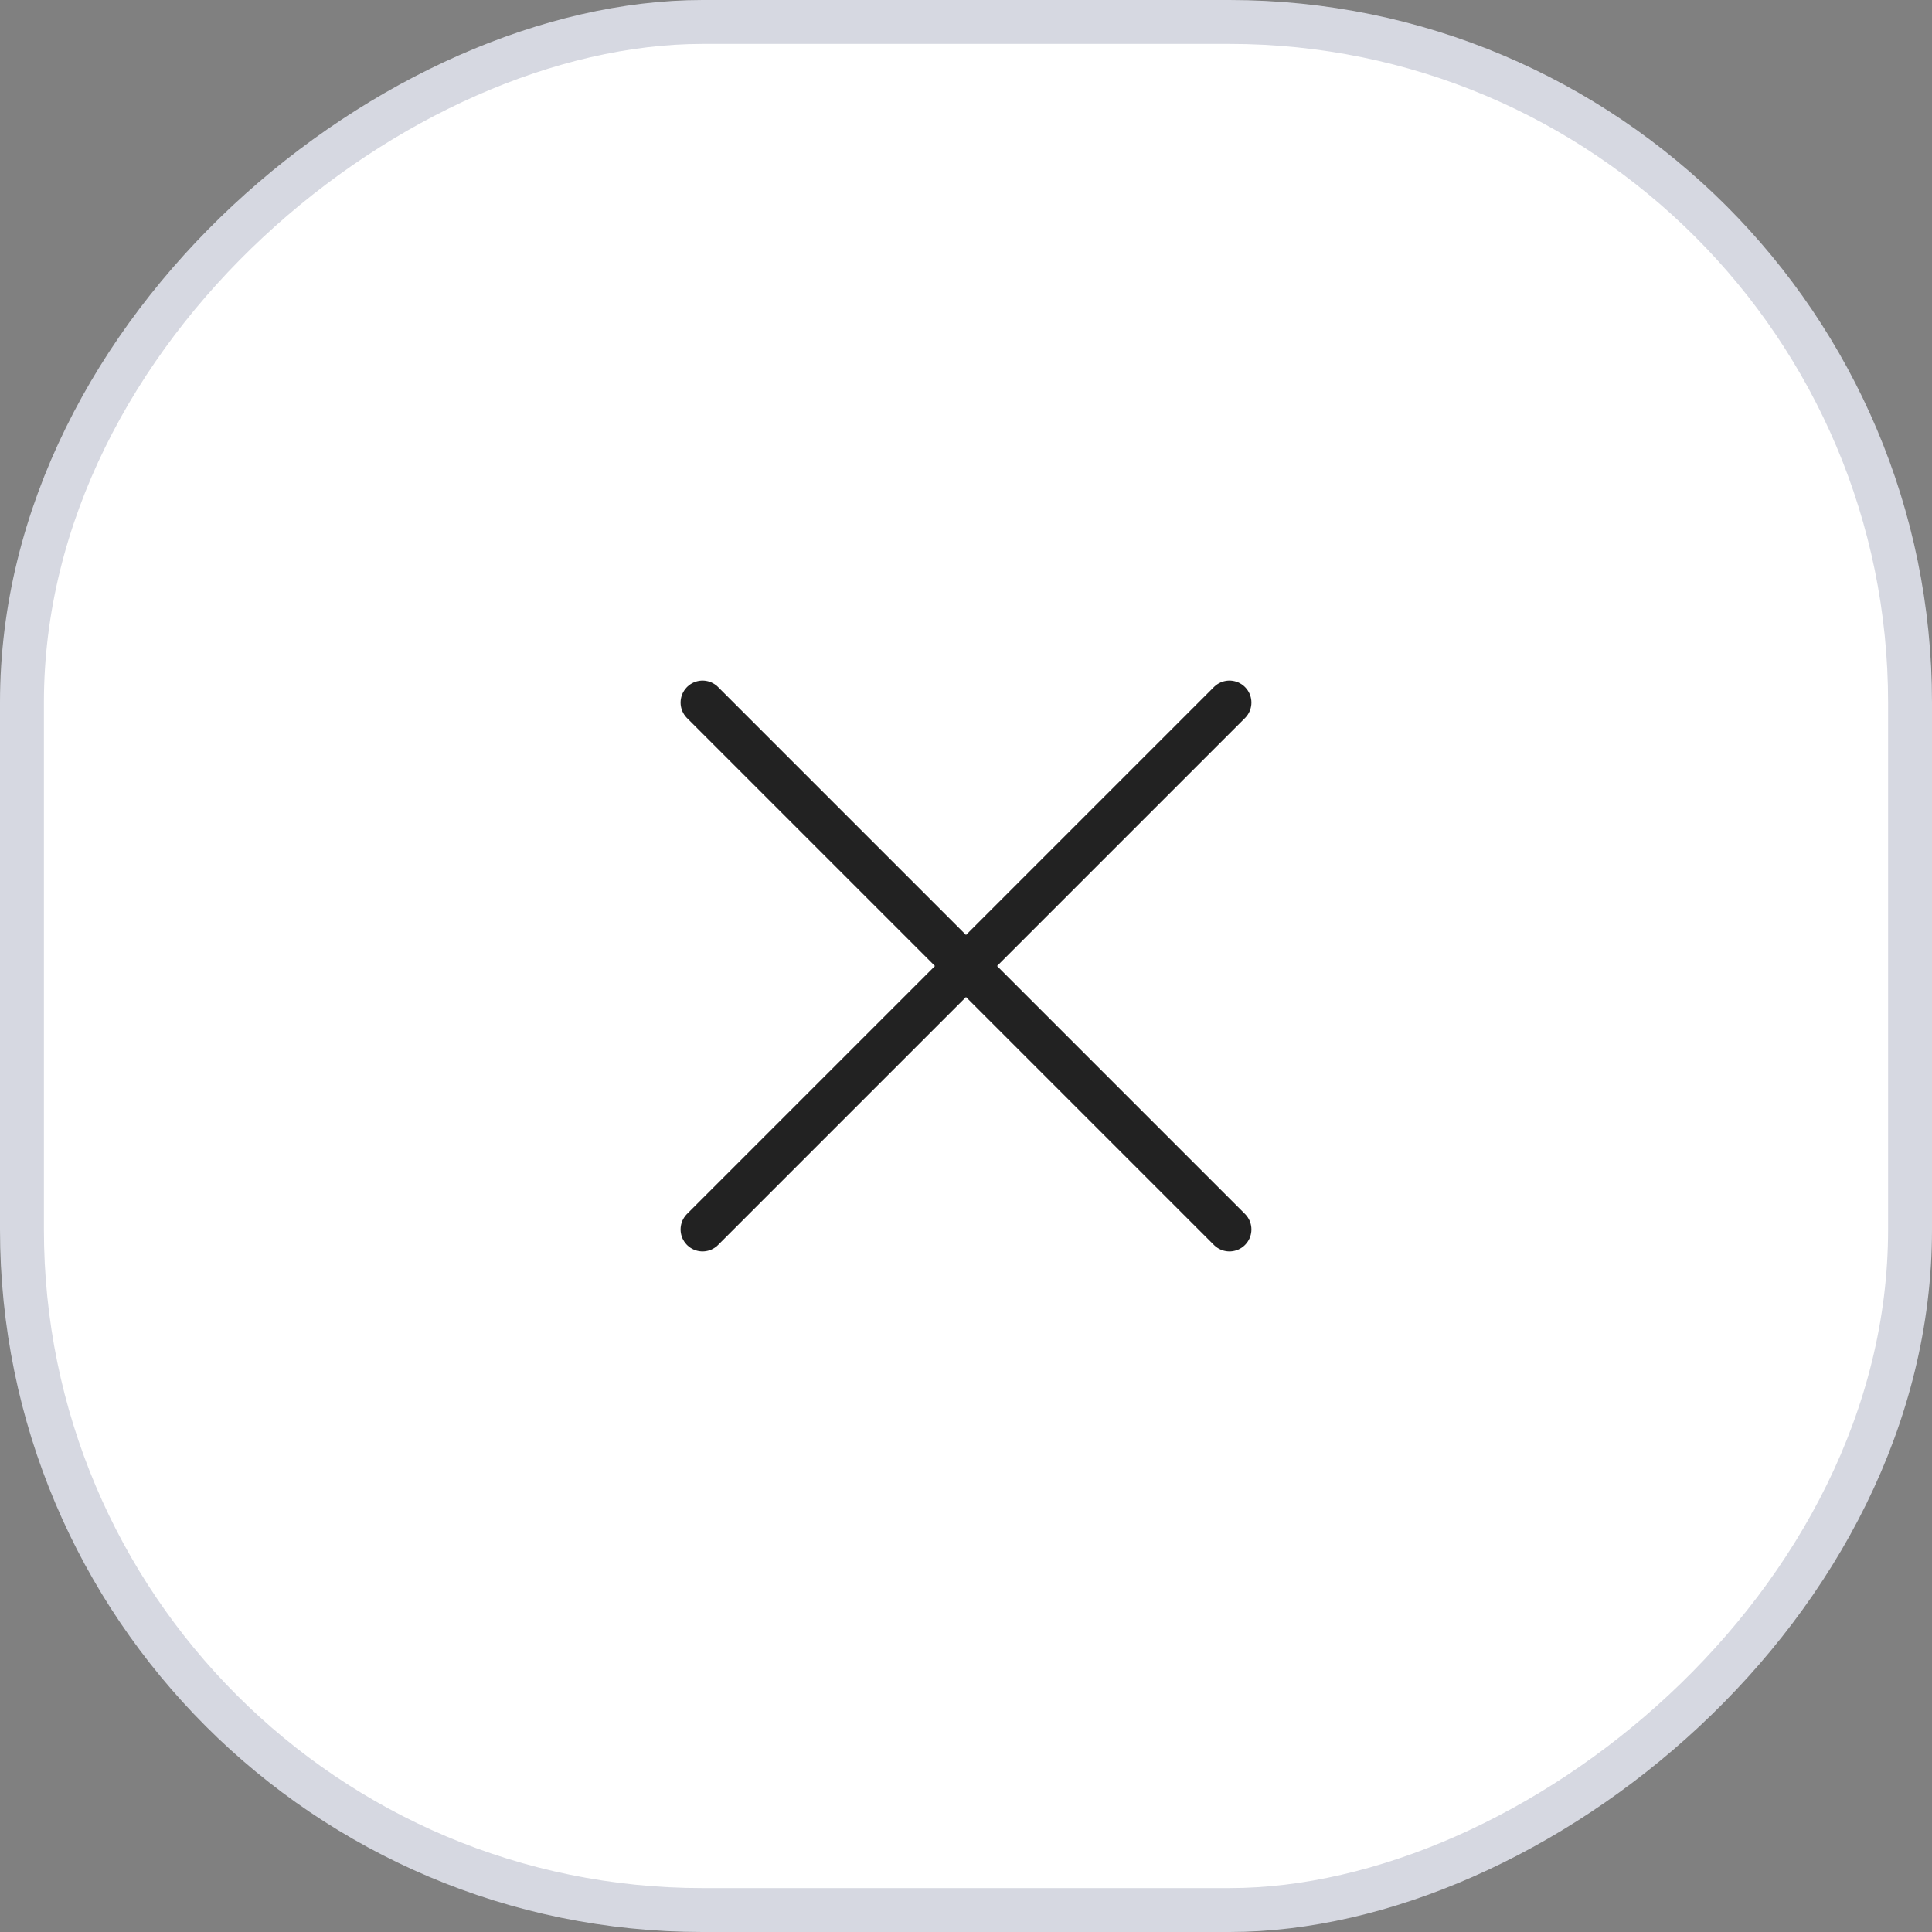 <svg width="44" height="44" viewBox="0 0 44 44" fill="none" xmlns="http://www.w3.org/2000/svg">
<rect x="0" y="0" width="44" height="44" fill="#808080" stroke="none"/>
<rect x="0.5" y="43.5" width="43" height="43" rx="15.5" transform="rotate(-90 0.5 43.5)" fill="white"/>
<rect x="0.5" y="43.5" width="43" height="43" rx="15.5" transform="rotate(-90 0.5 43.5)" stroke="#D6D8E1"/>
<path d="M16 16L28 28M16 28L28 16" stroke="#222222" stroke-linecap="round" stroke-linejoin="round"/>
</svg>
